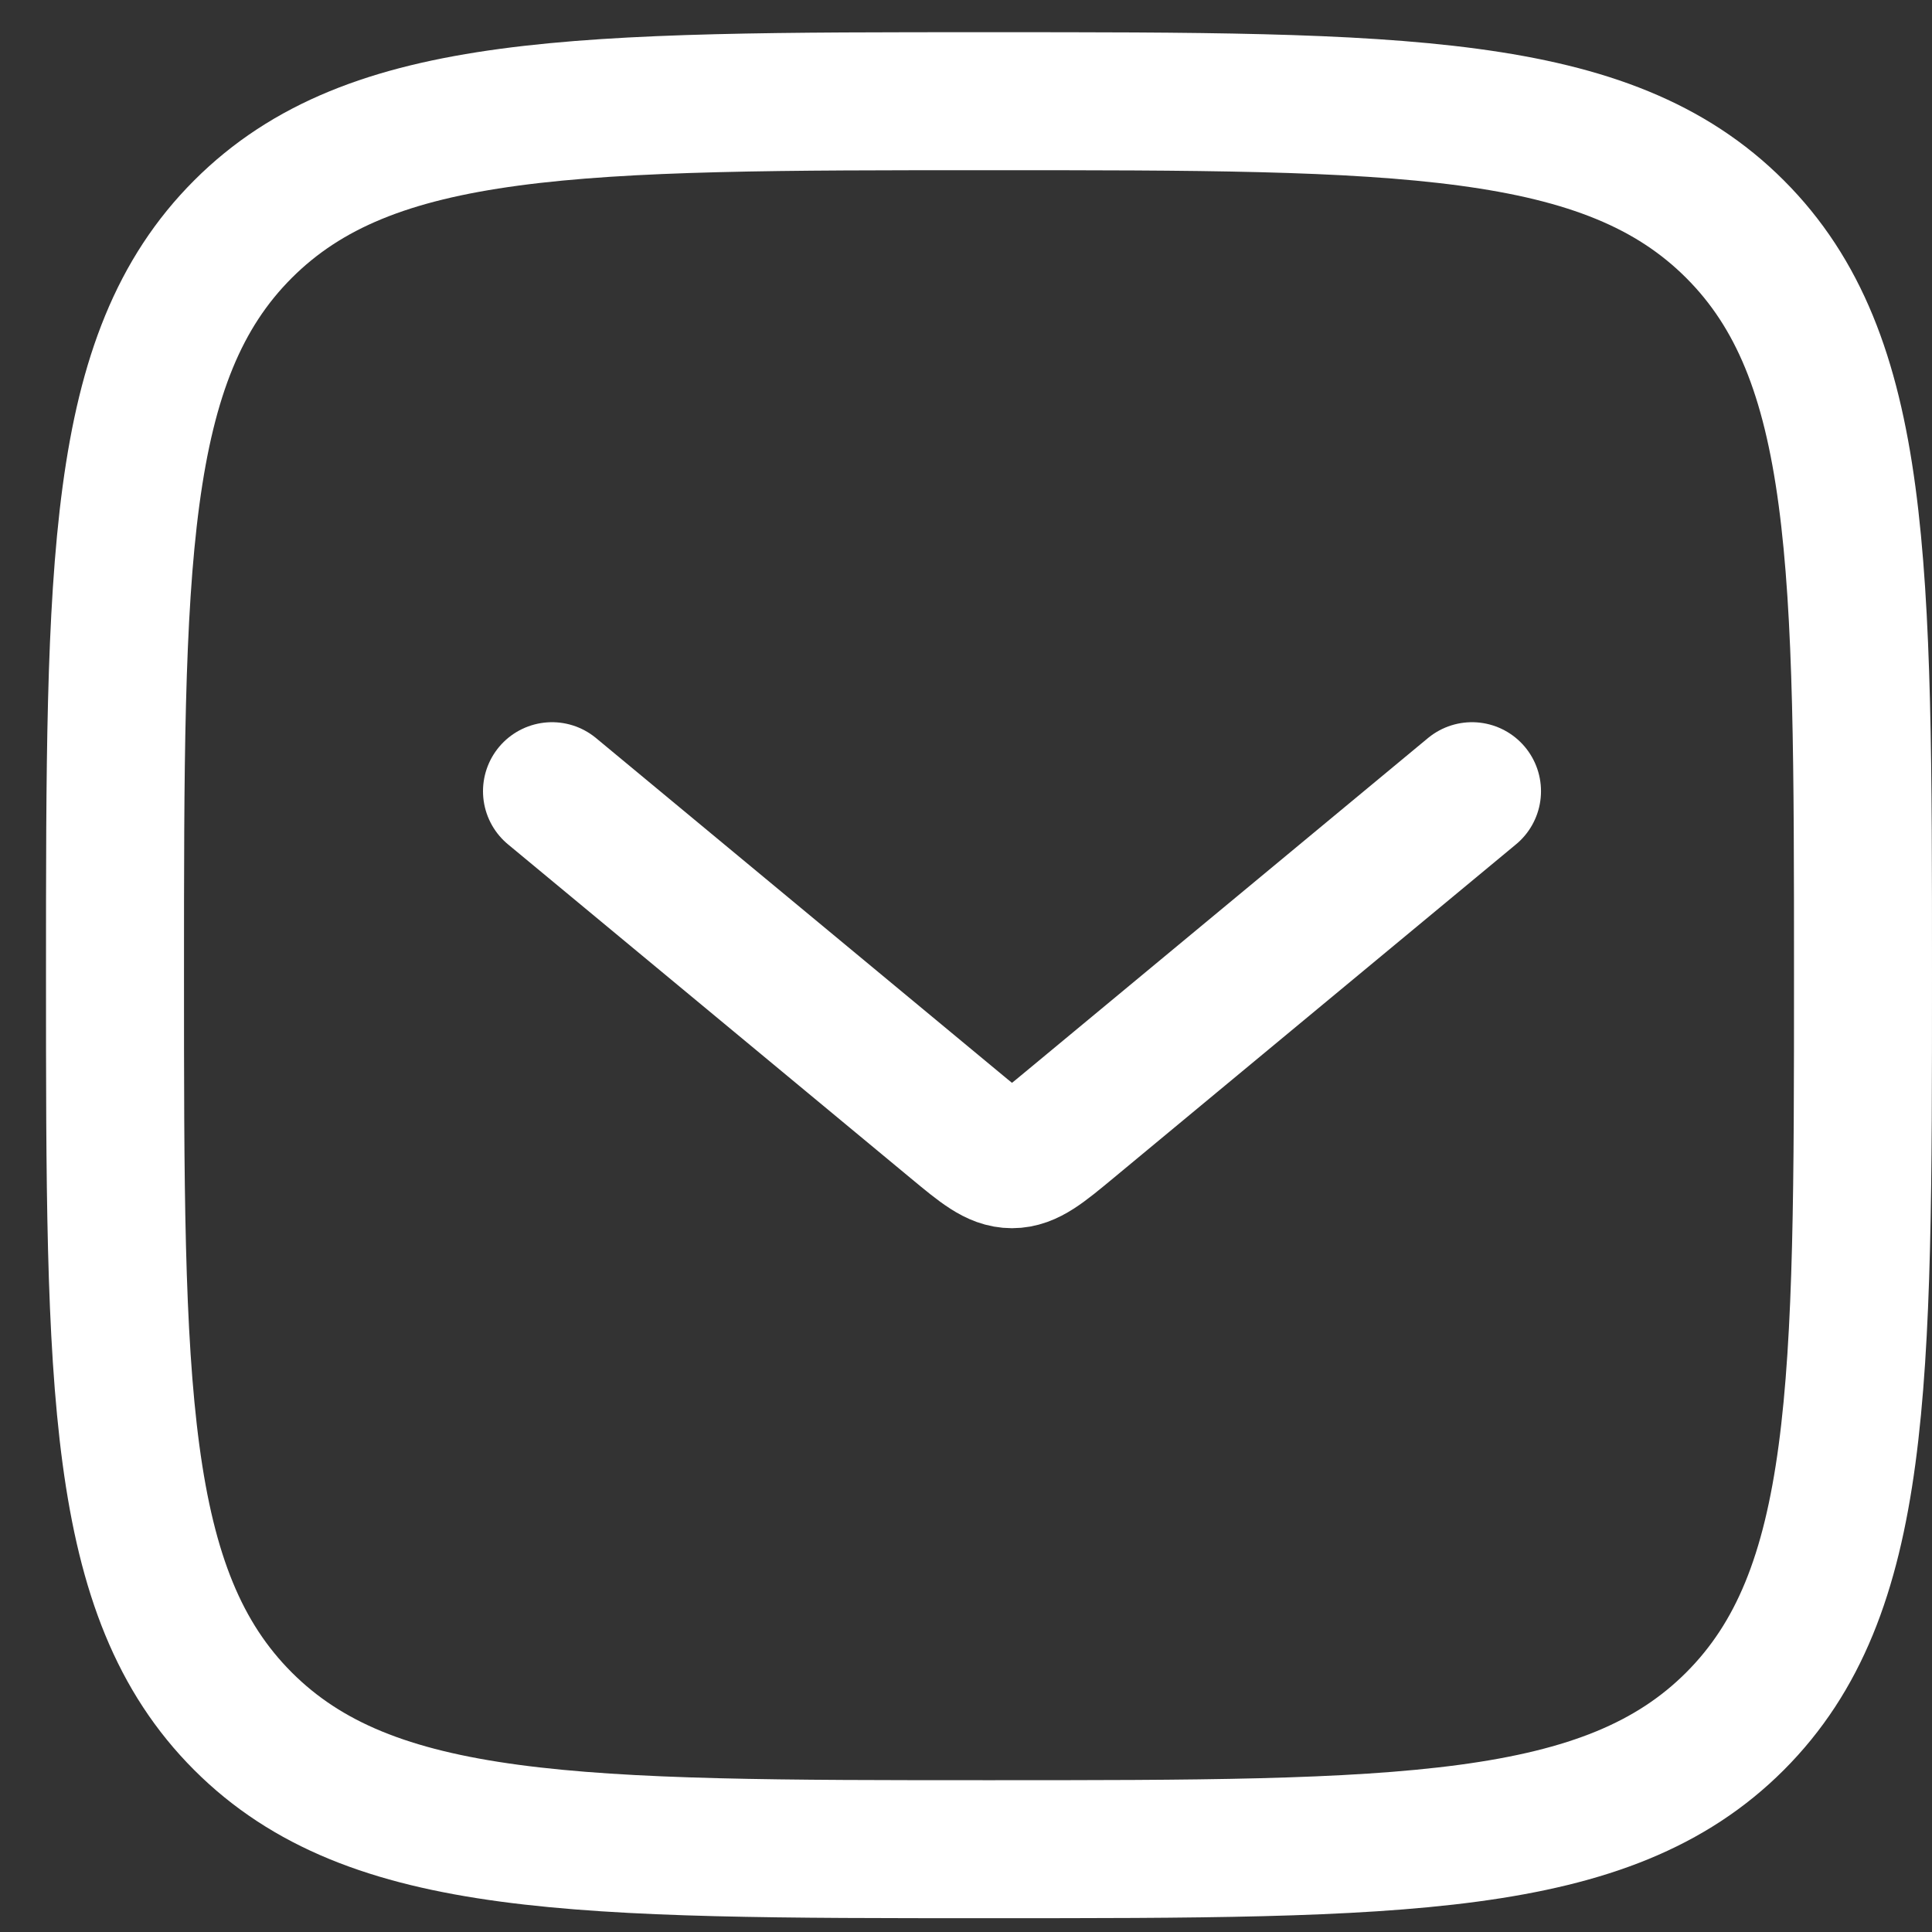 <svg width="21" height="21" viewBox="0 0 21 21" fill="none" xmlns="http://www.w3.org/2000/svg">
<rect x="0" y="0" width="21" height="21" fill="#333333" stroke="none"/>
<path d="M1.25 10.6C1.25 6.122 1.25 3.882 2.641 2.491C4.032 1.1 6.272 1.1 10.75 1.1C15.228 1.1 17.468 1.1 18.859 2.491C20.25 3.882 20.25 6.122 20.25 10.6C20.25 15.078 20.25 17.317 18.859 18.709C17.468 20.1 15.228 20.1 10.75 20.1C6.272 20.1 4.032 20.1 2.641 18.709C1.25 17.317 1.25 15.078 1.25 10.6Z" stroke="white" stroke-width="1.5"/>
<path d="M6 8.6L10.375 12.227C10.675 12.476 10.825 12.6 11 12.6C11.175 12.6 11.325 12.476 11.625 12.227L16 8.6" stroke="white" stroke-width="1.5" stroke-linecap="round" stroke-linejoin="round"/>
</svg>
